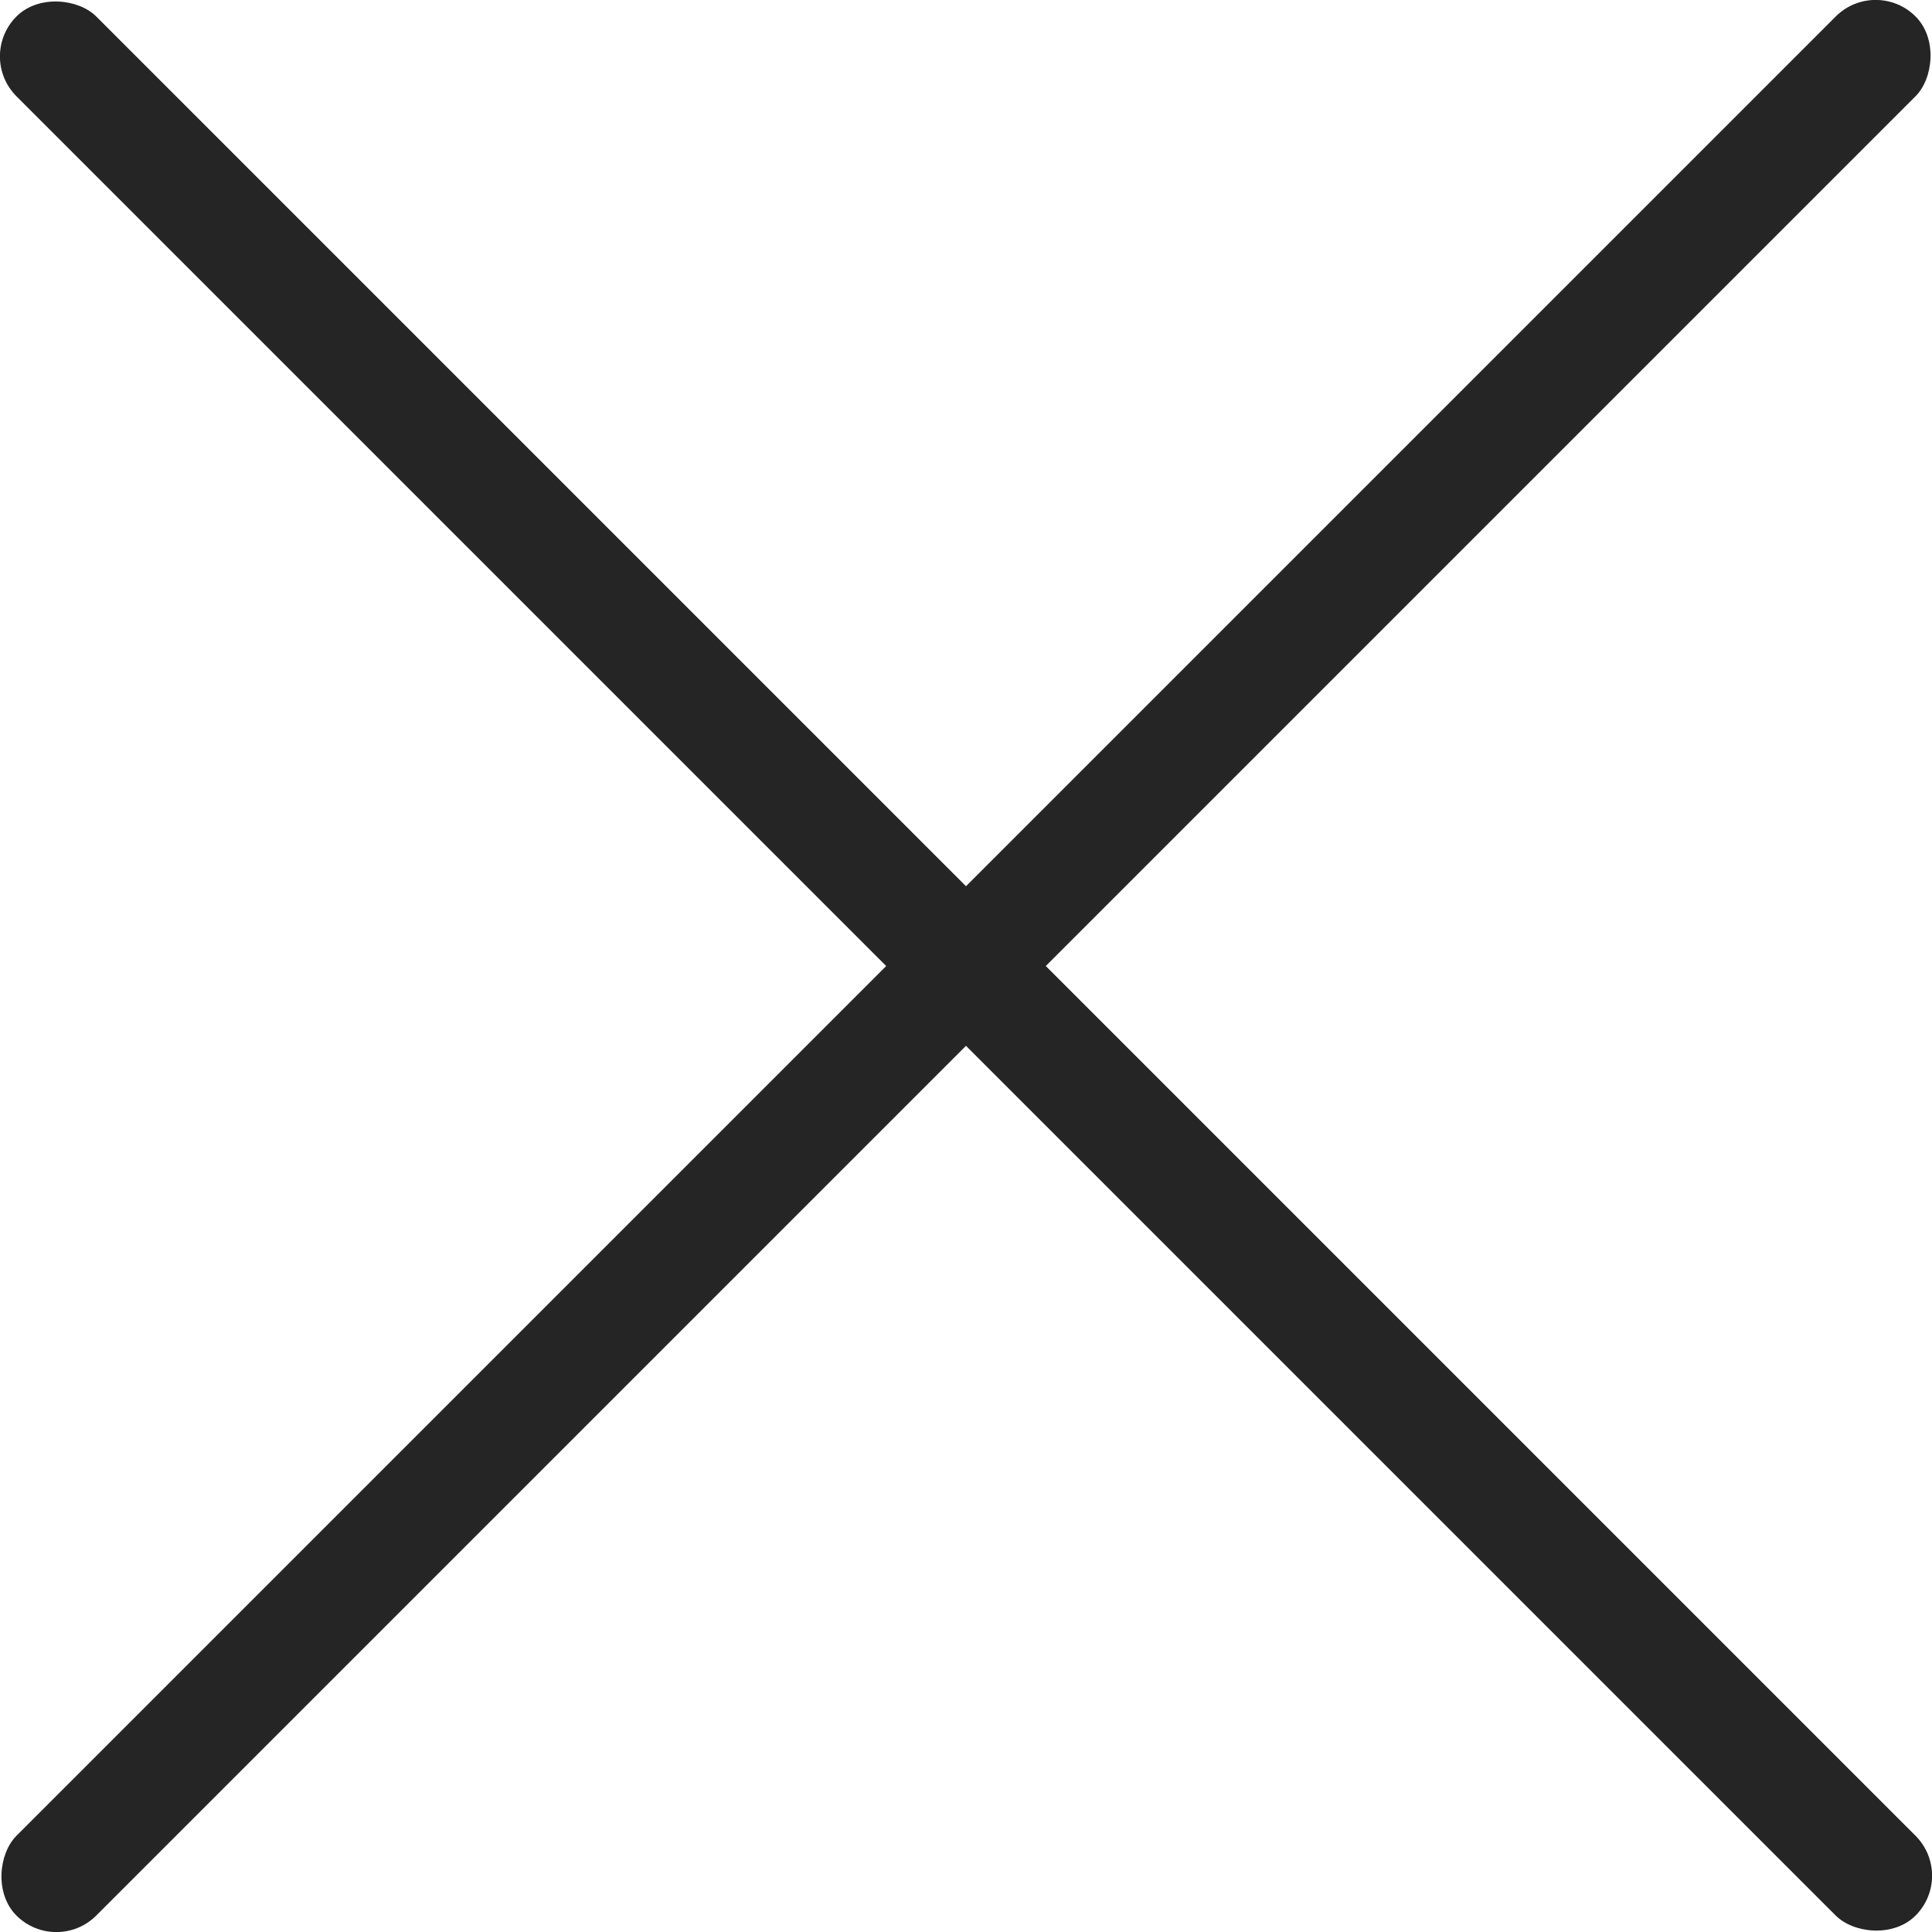 <svg xmlns="http://www.w3.org/2000/svg" viewBox="0 0 50.355 50.355"><defs><style>.cls-1{fill:#252525;}</style></defs><g id="Layer_2" data-name="Layer 2"><g id="account"><rect class="cls-1" x="23.707" y="-9.822" width="2.941" height="70" rx="1.471" transform="translate(25.178 -10.429) rotate(45)"/><rect class="cls-1" x="23.707" y="-9.822" width="2.941" height="70" rx="1.471" transform="translate(-10.429 25.178) rotate(-45)"/></g></g></svg>